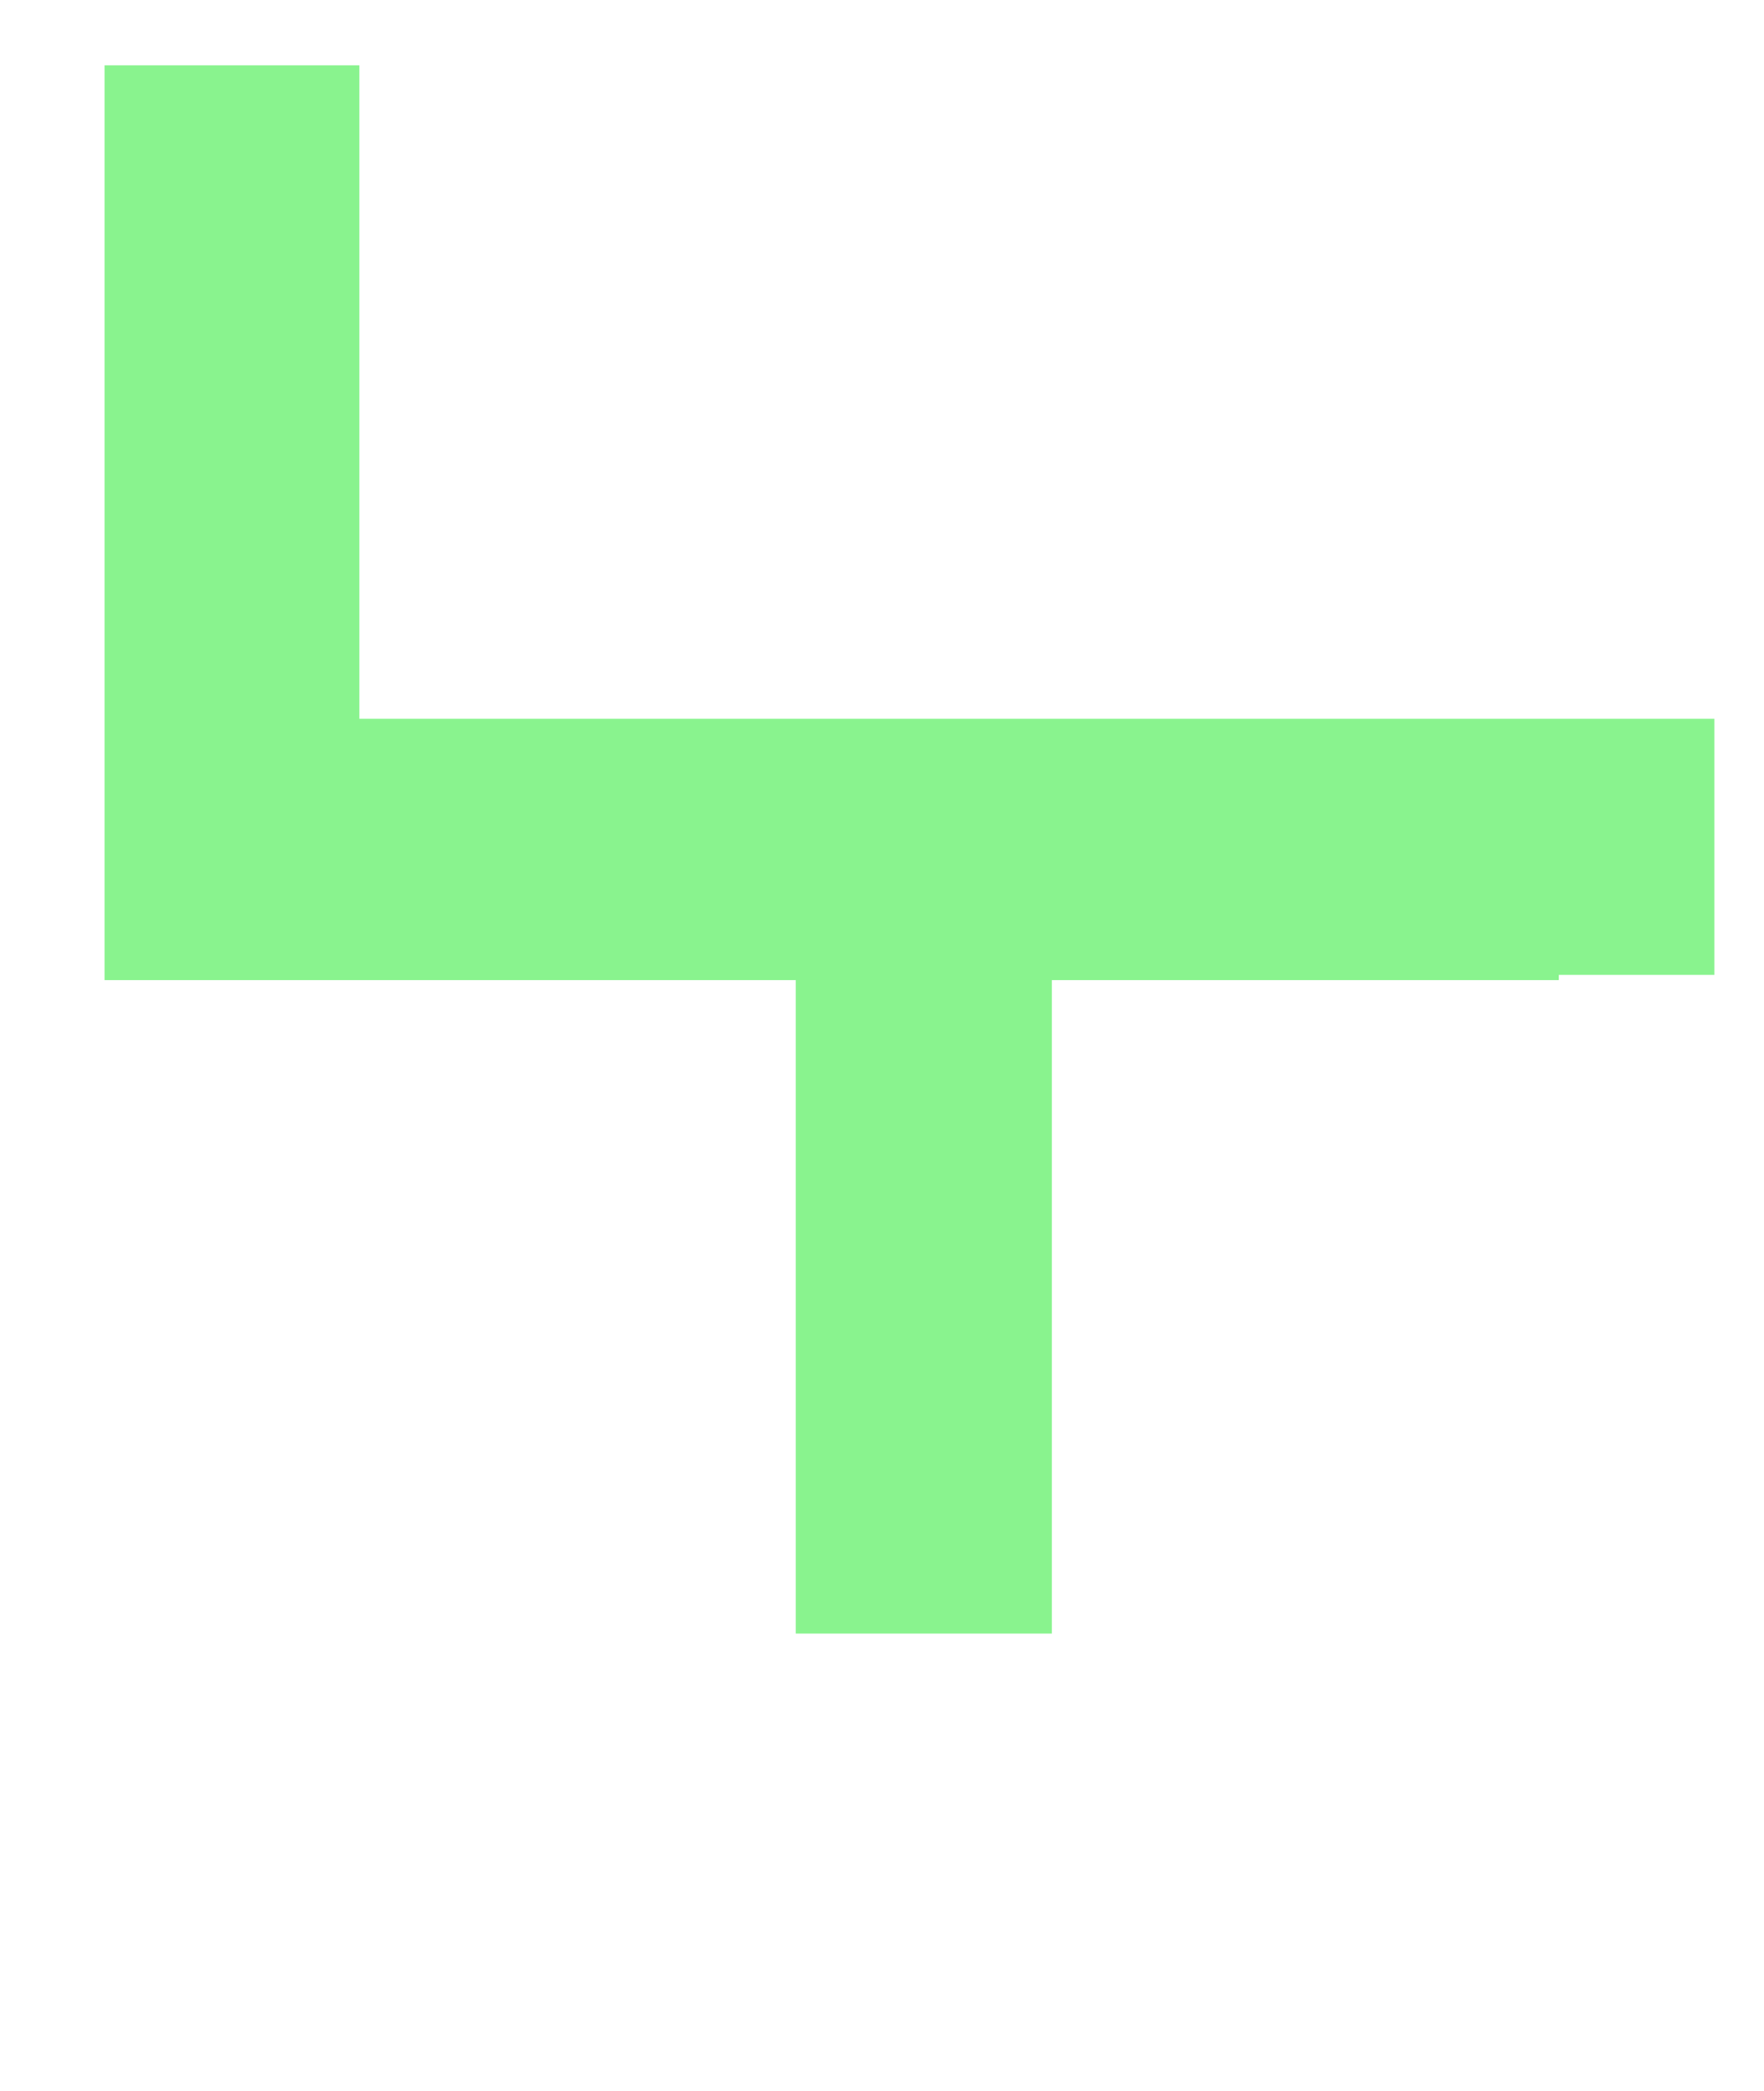 <svg width="54" height="64" viewBox="0 0 54 64" fill="none" xmlns="http://www.w3.org/2000/svg">
<path d="M11 22.2H47.72V30H3.2V2H11V22.2Z" fill="#89F38E"/>
<path d="M52.48 22V29.84H32.2V50H24.36V29.84H4.12V22H52.48Z" fill="#89F38E"/>
</svg>
